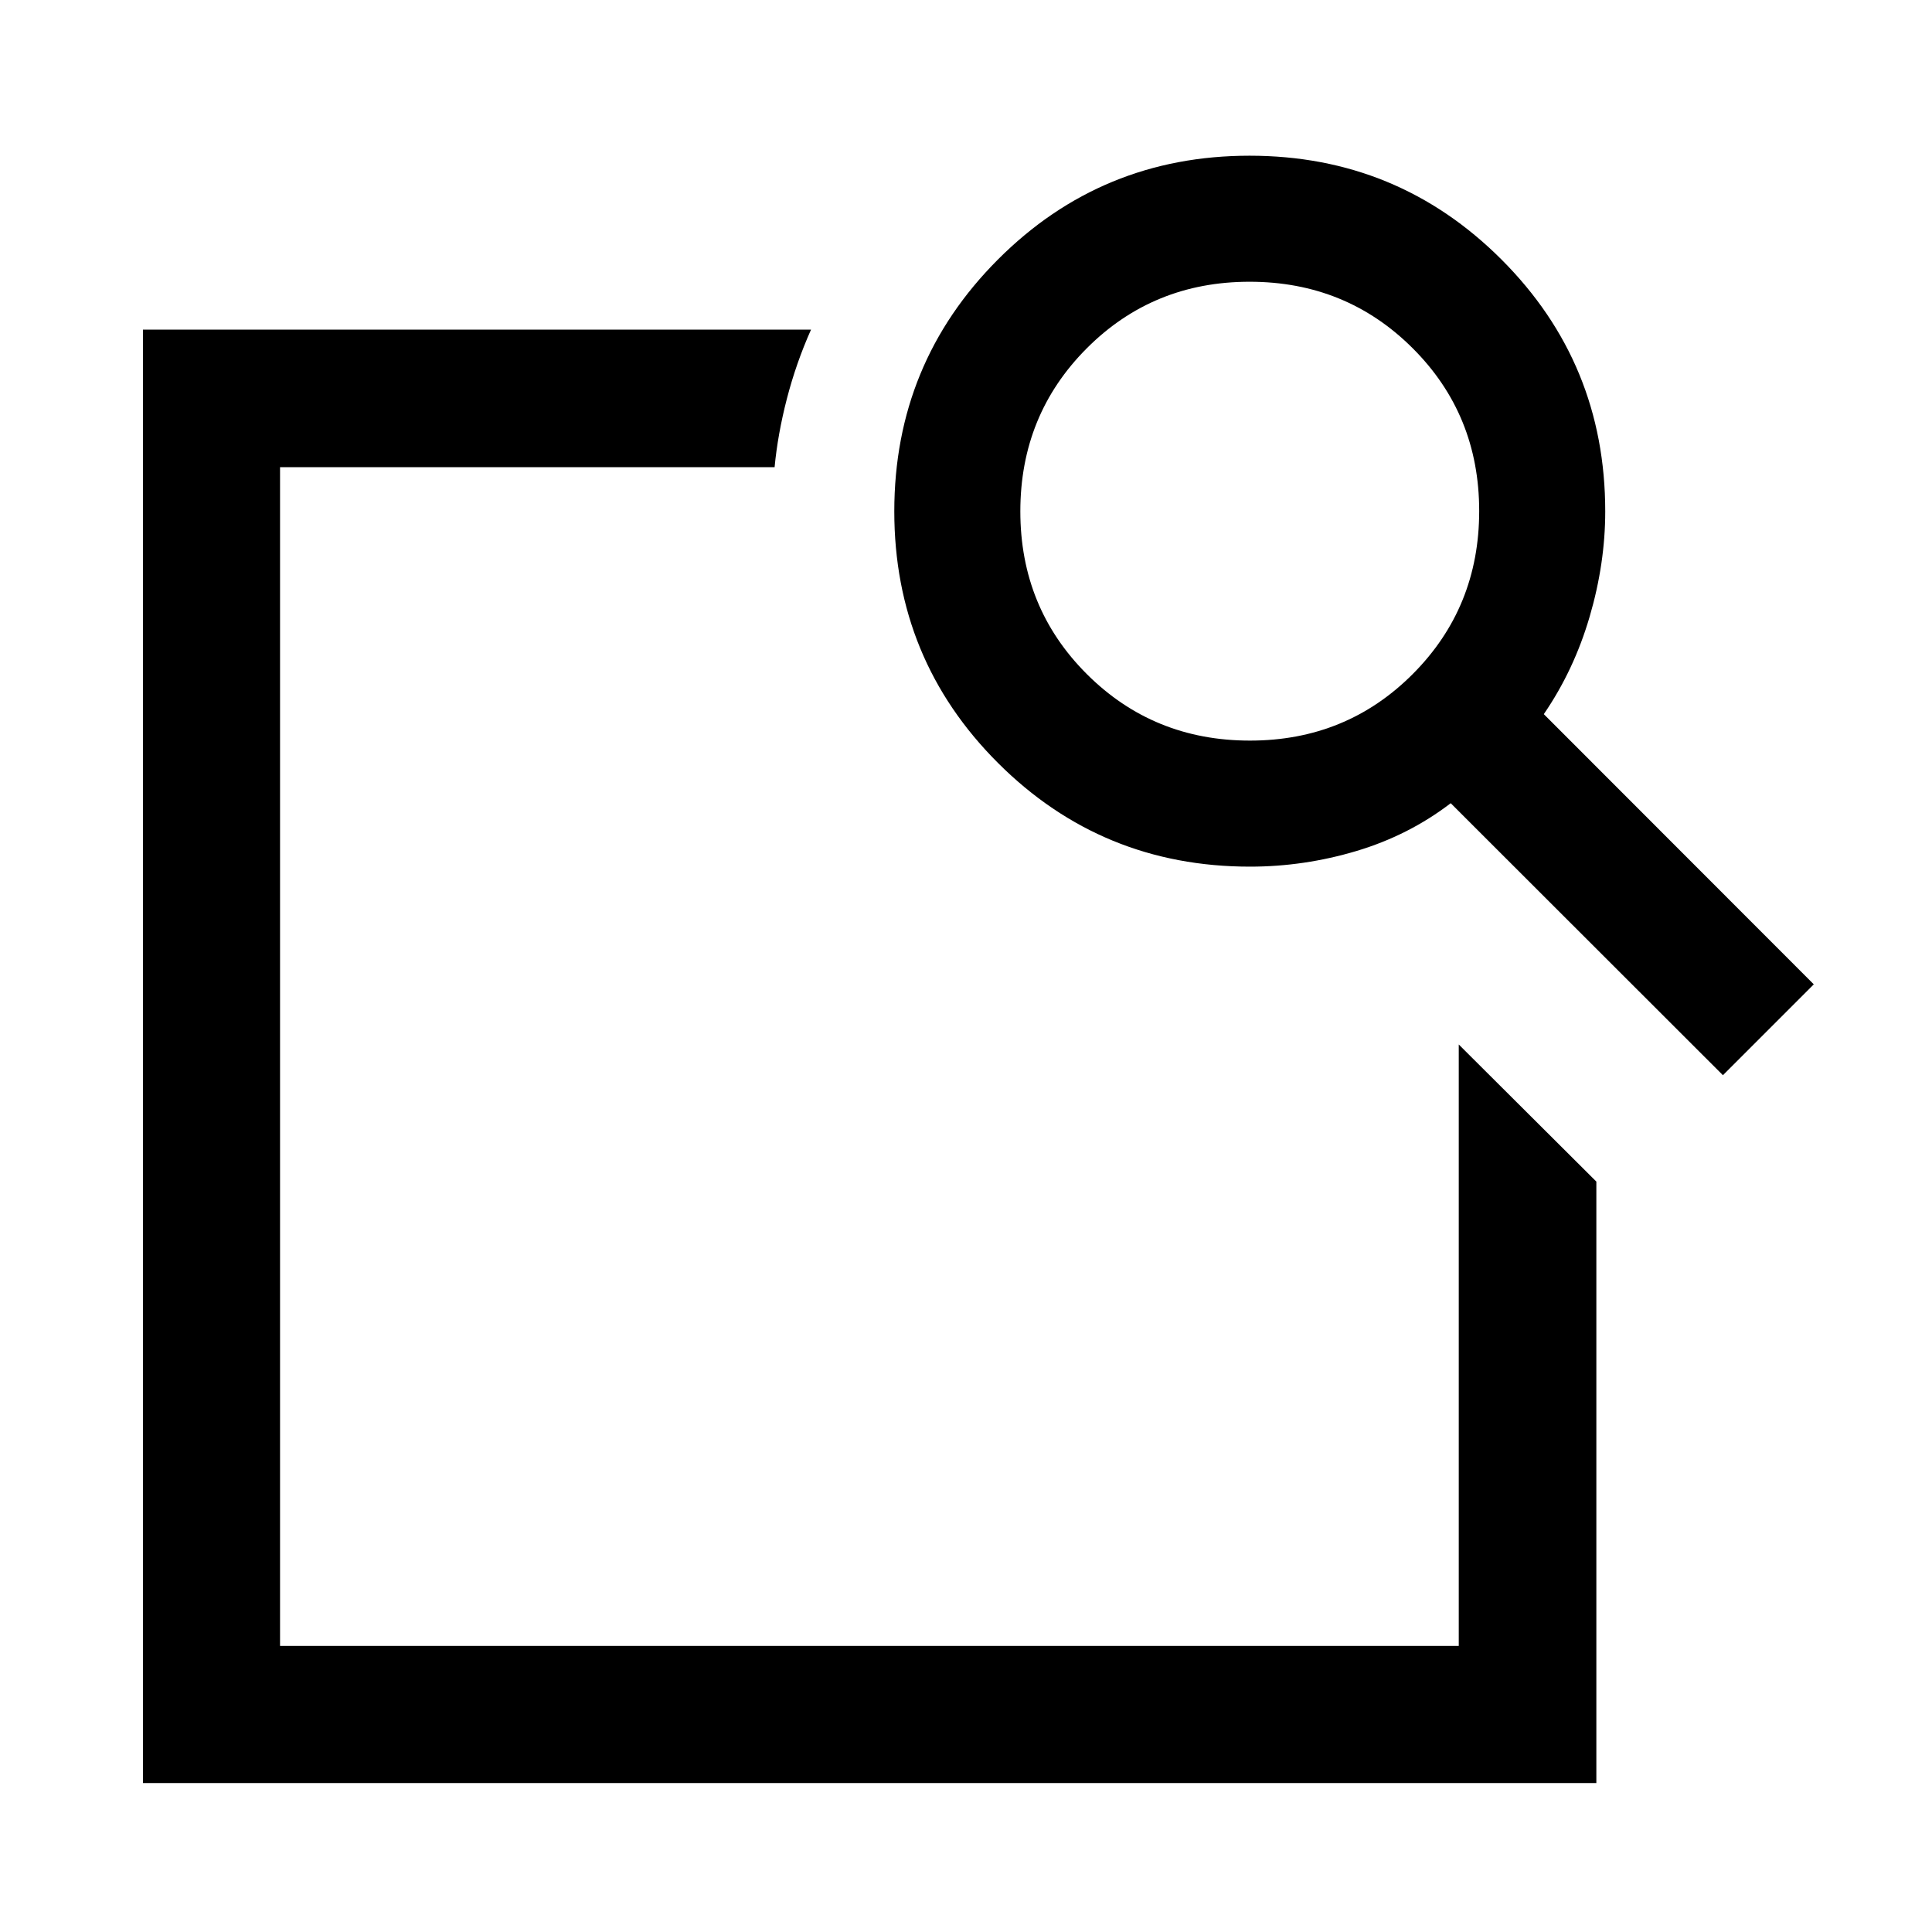 <svg xmlns="http://www.w3.org/2000/svg" height="48" viewBox="0 -960 960 960" width="48"><path d="m724.848-441 68.37 68.131v298.847H71.022v-722.196H403q-7.435 16.674-11.991 34.304-4.557 17.629-6.118 34.066H139.152v585.696h585.696V-441Zm42.261-164.145 134.152 134.254-45.152 45.152-135.256-135.152q-20.899 16-46.882 23.761-25.982 7.76-52.853 7.76-73.634 0-125.191-51.488T444.37-705.902q0-73.555 51.488-125.142 51.488-51.586 125.044-51.586 73.555 0 125.142 51.55 51.586 51.55 51.586 125.193 0 25.873-7.76 52.358-7.761 26.486-22.761 48.384ZM621.085-592Q669-592 702-625.084q33-33.085 33-81.001Q735-754 701.916-787q-33.085-33-81.001-33Q573-820 540-786.916q-33 33.085-33 81.001Q507-658 540.084-625q33.085 33 81.001 33ZM139.152-441v298.848-585.696V-469.37v-8V-441Z"/></svg>